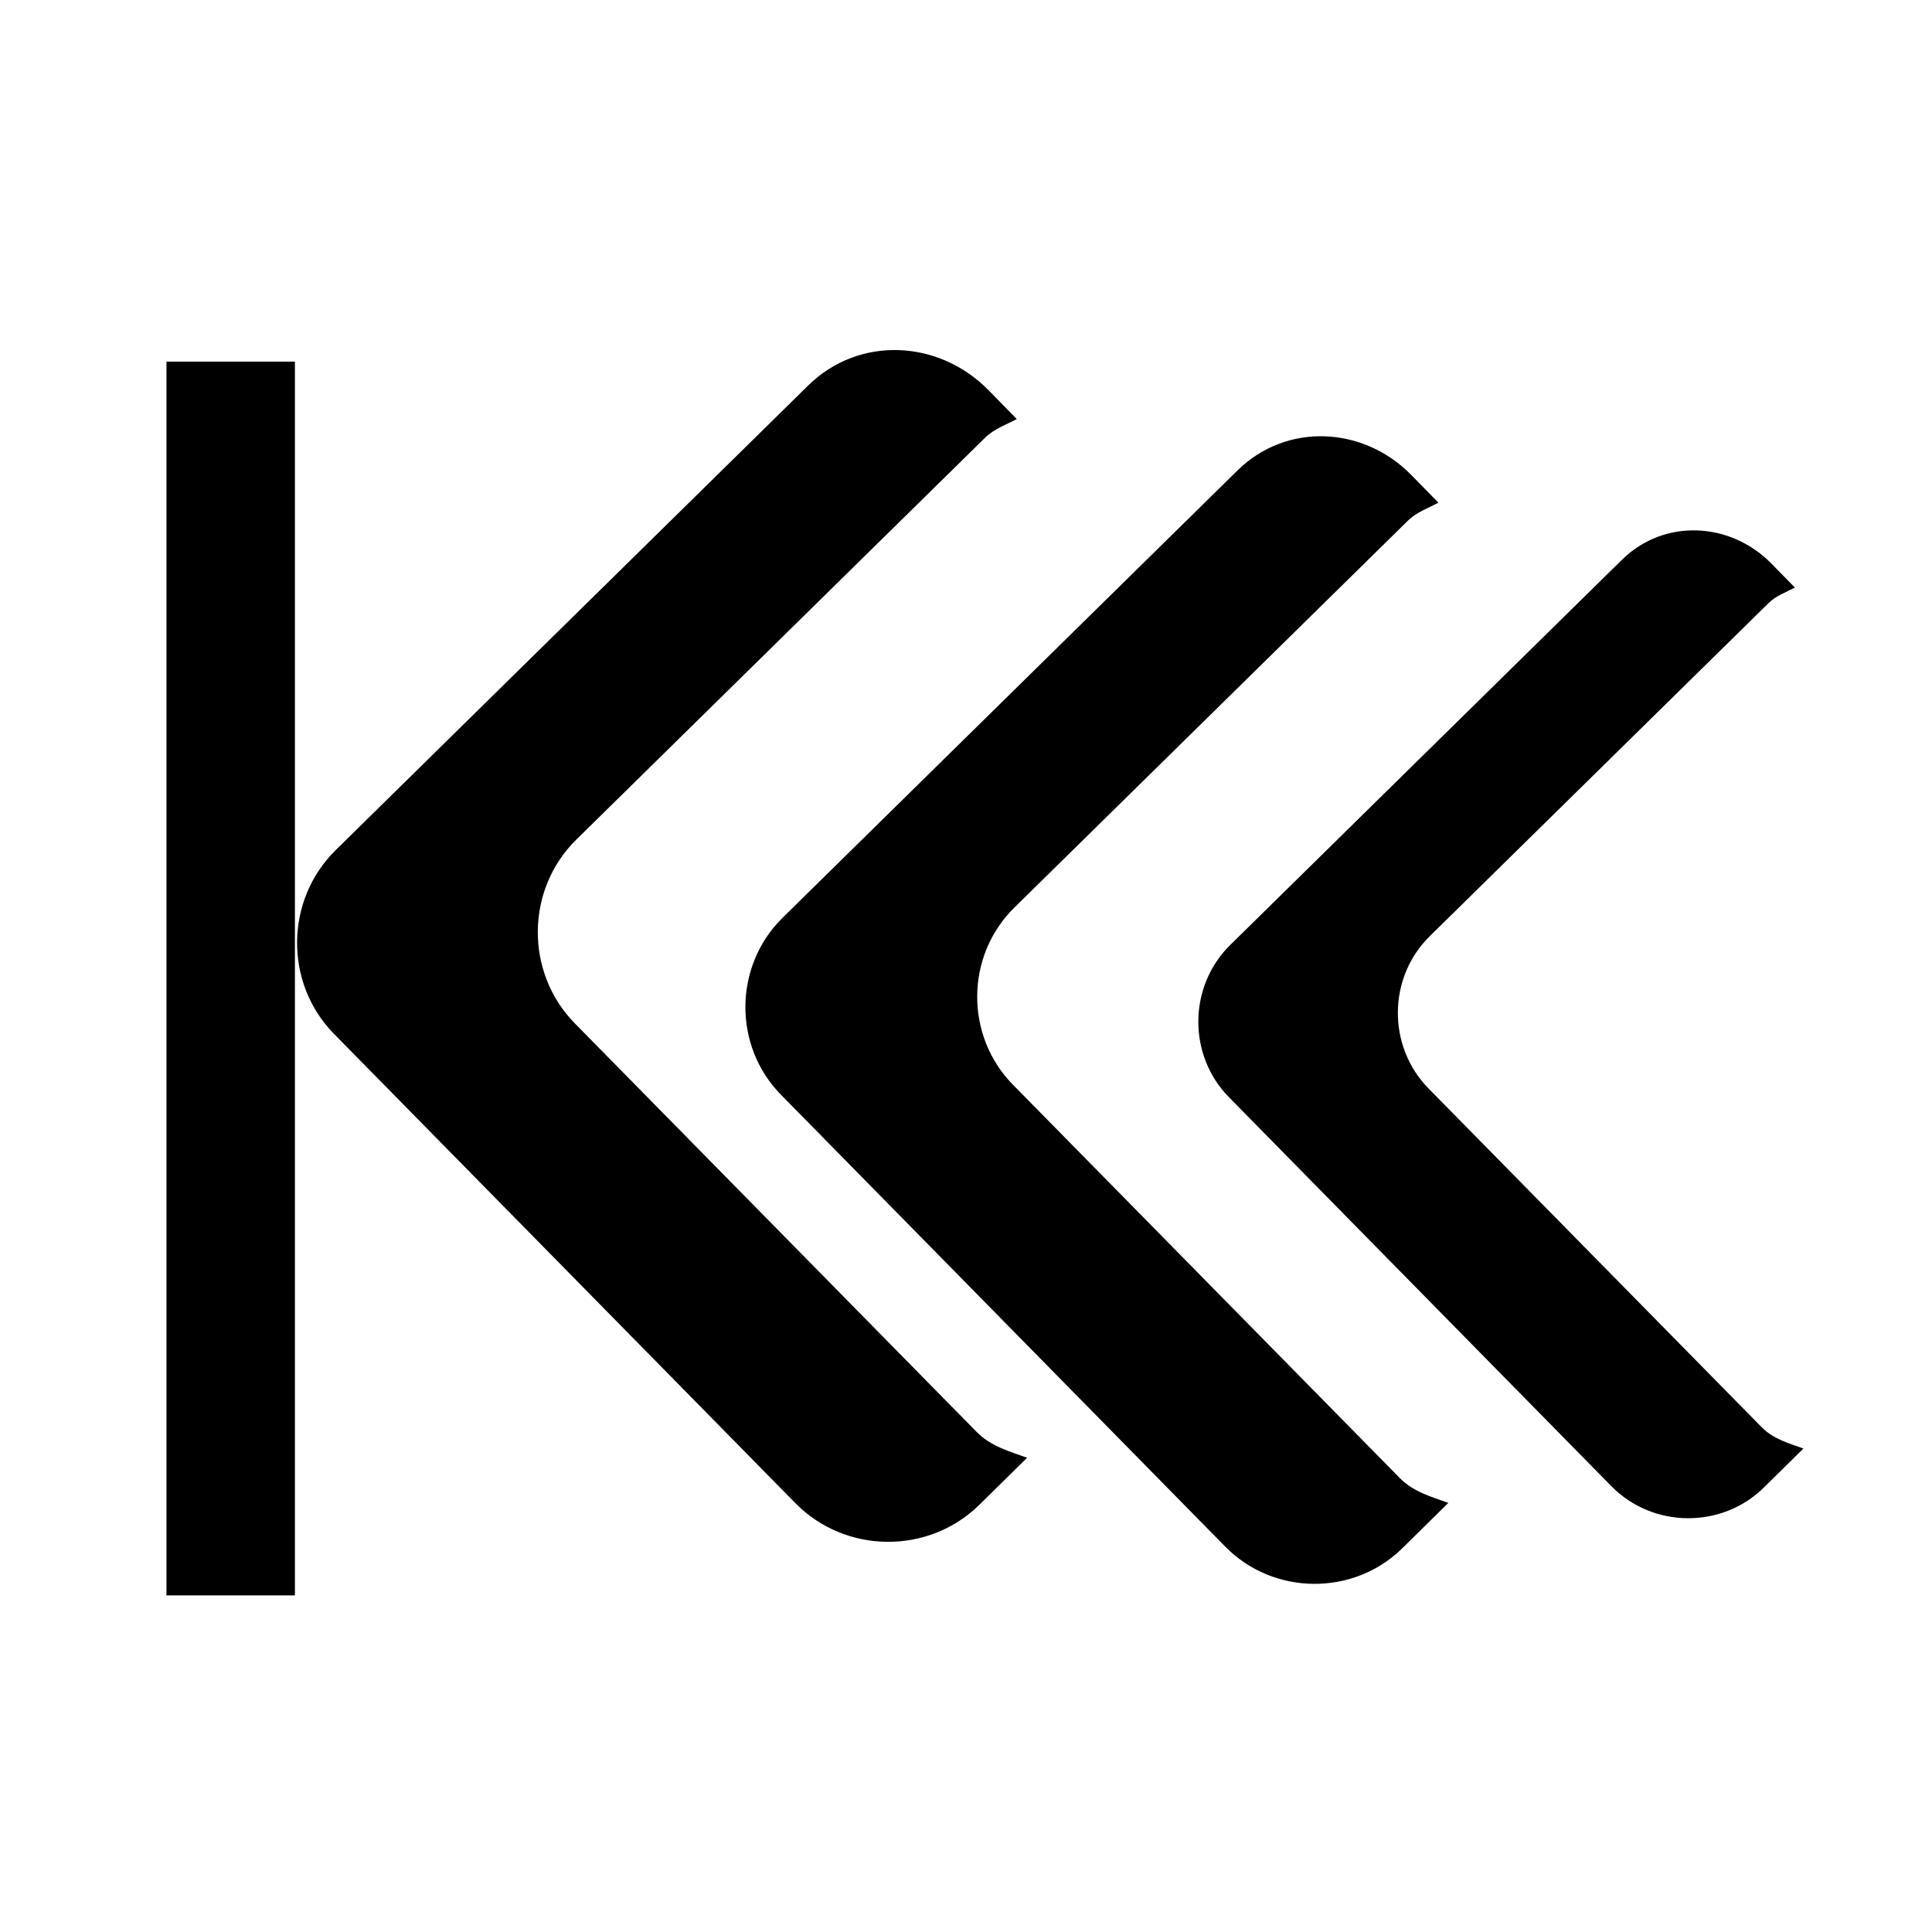 <?xml version="1.0" encoding="UTF-8" standalone="no"?>
<!-- Created with Inkscape (http://www.inkscape.org/) -->

<svg
   xmlns:dc="http://purl.org/dc/elements/1.1/"
   xmlns:cc="http://creativecommons.org/ns#"
   xmlns:rdf="http://www.w3.org/1999/02/22-rdf-syntax-ns#"
   xmlns:svg="http://www.w3.org/2000/svg"
   xmlns="http://www.w3.org/2000/svg"
   xmlns:sodipodi="http://sodipodi.sourceforge.net/DTD/sodipodi-0.dtd"
   xmlns:inkscape="http://www.inkscape.org/namespaces/inkscape"
   width="16"
   height="16"
   id="svg2"
   version="1.1"
   inkscape:version="0.48.3.1 r9886"
   sodipodi:docname="moveleft.svg">
  <sodipodi:namedview
     id="base"
     pagecolor="#ffffff"
     bordercolor="#666666"
     borderopacity="1.0"
     inkscape:pageopacity="0.0"
     inkscape:pageshadow="2"
     inkscape:zoom="31.229504"
     inkscape:cx="8.5215756"
     inkscape:cy="8.3781417"
     inkscape:document-units="px"
     inkscape:current-layer="layer1"
     showgrid="false"
     inkscape:window-width="1366"
     inkscape:window-height="718"
     inkscape:window-x="0"
     inkscape:window-y="0"
     inkscape:window-maximized="1" />
  <defs
     id="defs4" />
  <g
     inkscape:label="Layer 1"
     inkscape:groupmode="layer"
     id="layer1"
     transform="translate(0,-1036.362)">
    <g
       id="g3126"
       transform="matrix(-1.128,0,0,-1.128,17.068,2222.665)">
      <g
         transform="matrix(-1.052,0,0,1.052,14.582,-53.916)"
         id="g3088">
        <path
           style="fill:#000000;fill-opacity:1;stroke:#000000;stroke-width:0;stroke-linejoin:miter;stroke-miterlimit:4;stroke-opacity:1;stroke-dasharray:none;stroke-dashoffset:0"
           d="m 1.809,1043.738 c -0.348,0.354 -0.343,0.933 0.011,1.282 l 3.298,3.243 c 0.354,0.348 0.911,0.322 1.259,-0.033 l 0.197,-0.201 c -0.075,-0.04 -0.158,-0.068 -0.222,-0.131 L 3.5,1045.094 c -0.354,-0.348 -0.359,-0.927 -0.011,-1.282 l 2.805,-2.852 c 0.098,-0.1 0.229,-0.136 0.352,-0.18 l -0.334,-0.329 c -0.354,-0.348 -0.933,-0.343 -1.282,0.011 l -3.221,3.276 z"
           id="rect3083"
           inkscape:connector-curvature="0" />
      </g>
      <g
         transform="matrix(-1.013,0,0,1.013,11.23,-13.657)"
         id="g3091">
        <path
           inkscape:connector-curvature="0"
           id="path3093"
           d="m 1.809,1043.738 c -0.348,0.354 -0.343,0.933 0.011,1.282 l 3.298,3.243 c 0.354,0.348 0.911,0.322 1.259,-0.033 l 0.197,-0.201 c -0.075,-0.04 -0.158,-0.068 -0.222,-0.131 L 3.5,1045.094 c -0.354,-0.348 -0.359,-0.927 -0.011,-1.282 l 2.805,-2.852 c 0.098,-0.1 0.229,-0.136 0.352,-0.18 l -0.334,-0.329 c -0.354,-0.348 -0.933,-0.343 -1.282,0.011 l -3.221,3.276 z"
           style="fill:#000000;fill-opacity:1;stroke:#000000;stroke-width:0;stroke-linejoin:miter;stroke-miterlimit:4;stroke-opacity:1;stroke-dasharray:none;stroke-dashoffset:0" />
      </g>
      <rect
         transform="scale(-1,1)"
         y="1039.974"
         x="-13.909"
         height="9.058"
         width="0.943"
         id="rect3101"
         style="fill:#000000;fill-opacity:1;stroke:#000000;stroke-width:0;stroke-linejoin:miter;stroke-miterlimit:4;stroke-opacity:1;stroke-dasharray:none;stroke-dashoffset:0" />
      <g
         id="g3103"
         transform="matrix(-0.872,0,0,0.872,7.686,133.492)">
        <path
           style="fill:#000000;fill-opacity:1;stroke:#000000;stroke-width:0;stroke-linejoin:miter;stroke-miterlimit:4;stroke-opacity:1;stroke-dasharray:none;stroke-dashoffset:0"
           d="m 1.809,1043.738 c -0.348,0.354 -0.343,0.933 0.011,1.282 l 3.298,3.243 c 0.354,0.348 0.911,0.322 1.259,-0.033 l 0.197,-0.201 c -0.075,-0.04 -0.158,-0.068 -0.222,-0.131 L 3.5,1045.094 c -0.354,-0.348 -0.359,-0.927 -0.011,-1.282 l 2.805,-2.852 c 0.098,-0.1 0.229,-0.136 0.352,-0.18 l -0.334,-0.329 c -0.354,-0.348 -0.933,-0.343 -1.282,0.011 l -3.221,3.276 z"
           id="path3105"
           inkscape:connector-curvature="0" />
      </g>
    </g>
  </g>
</svg>
